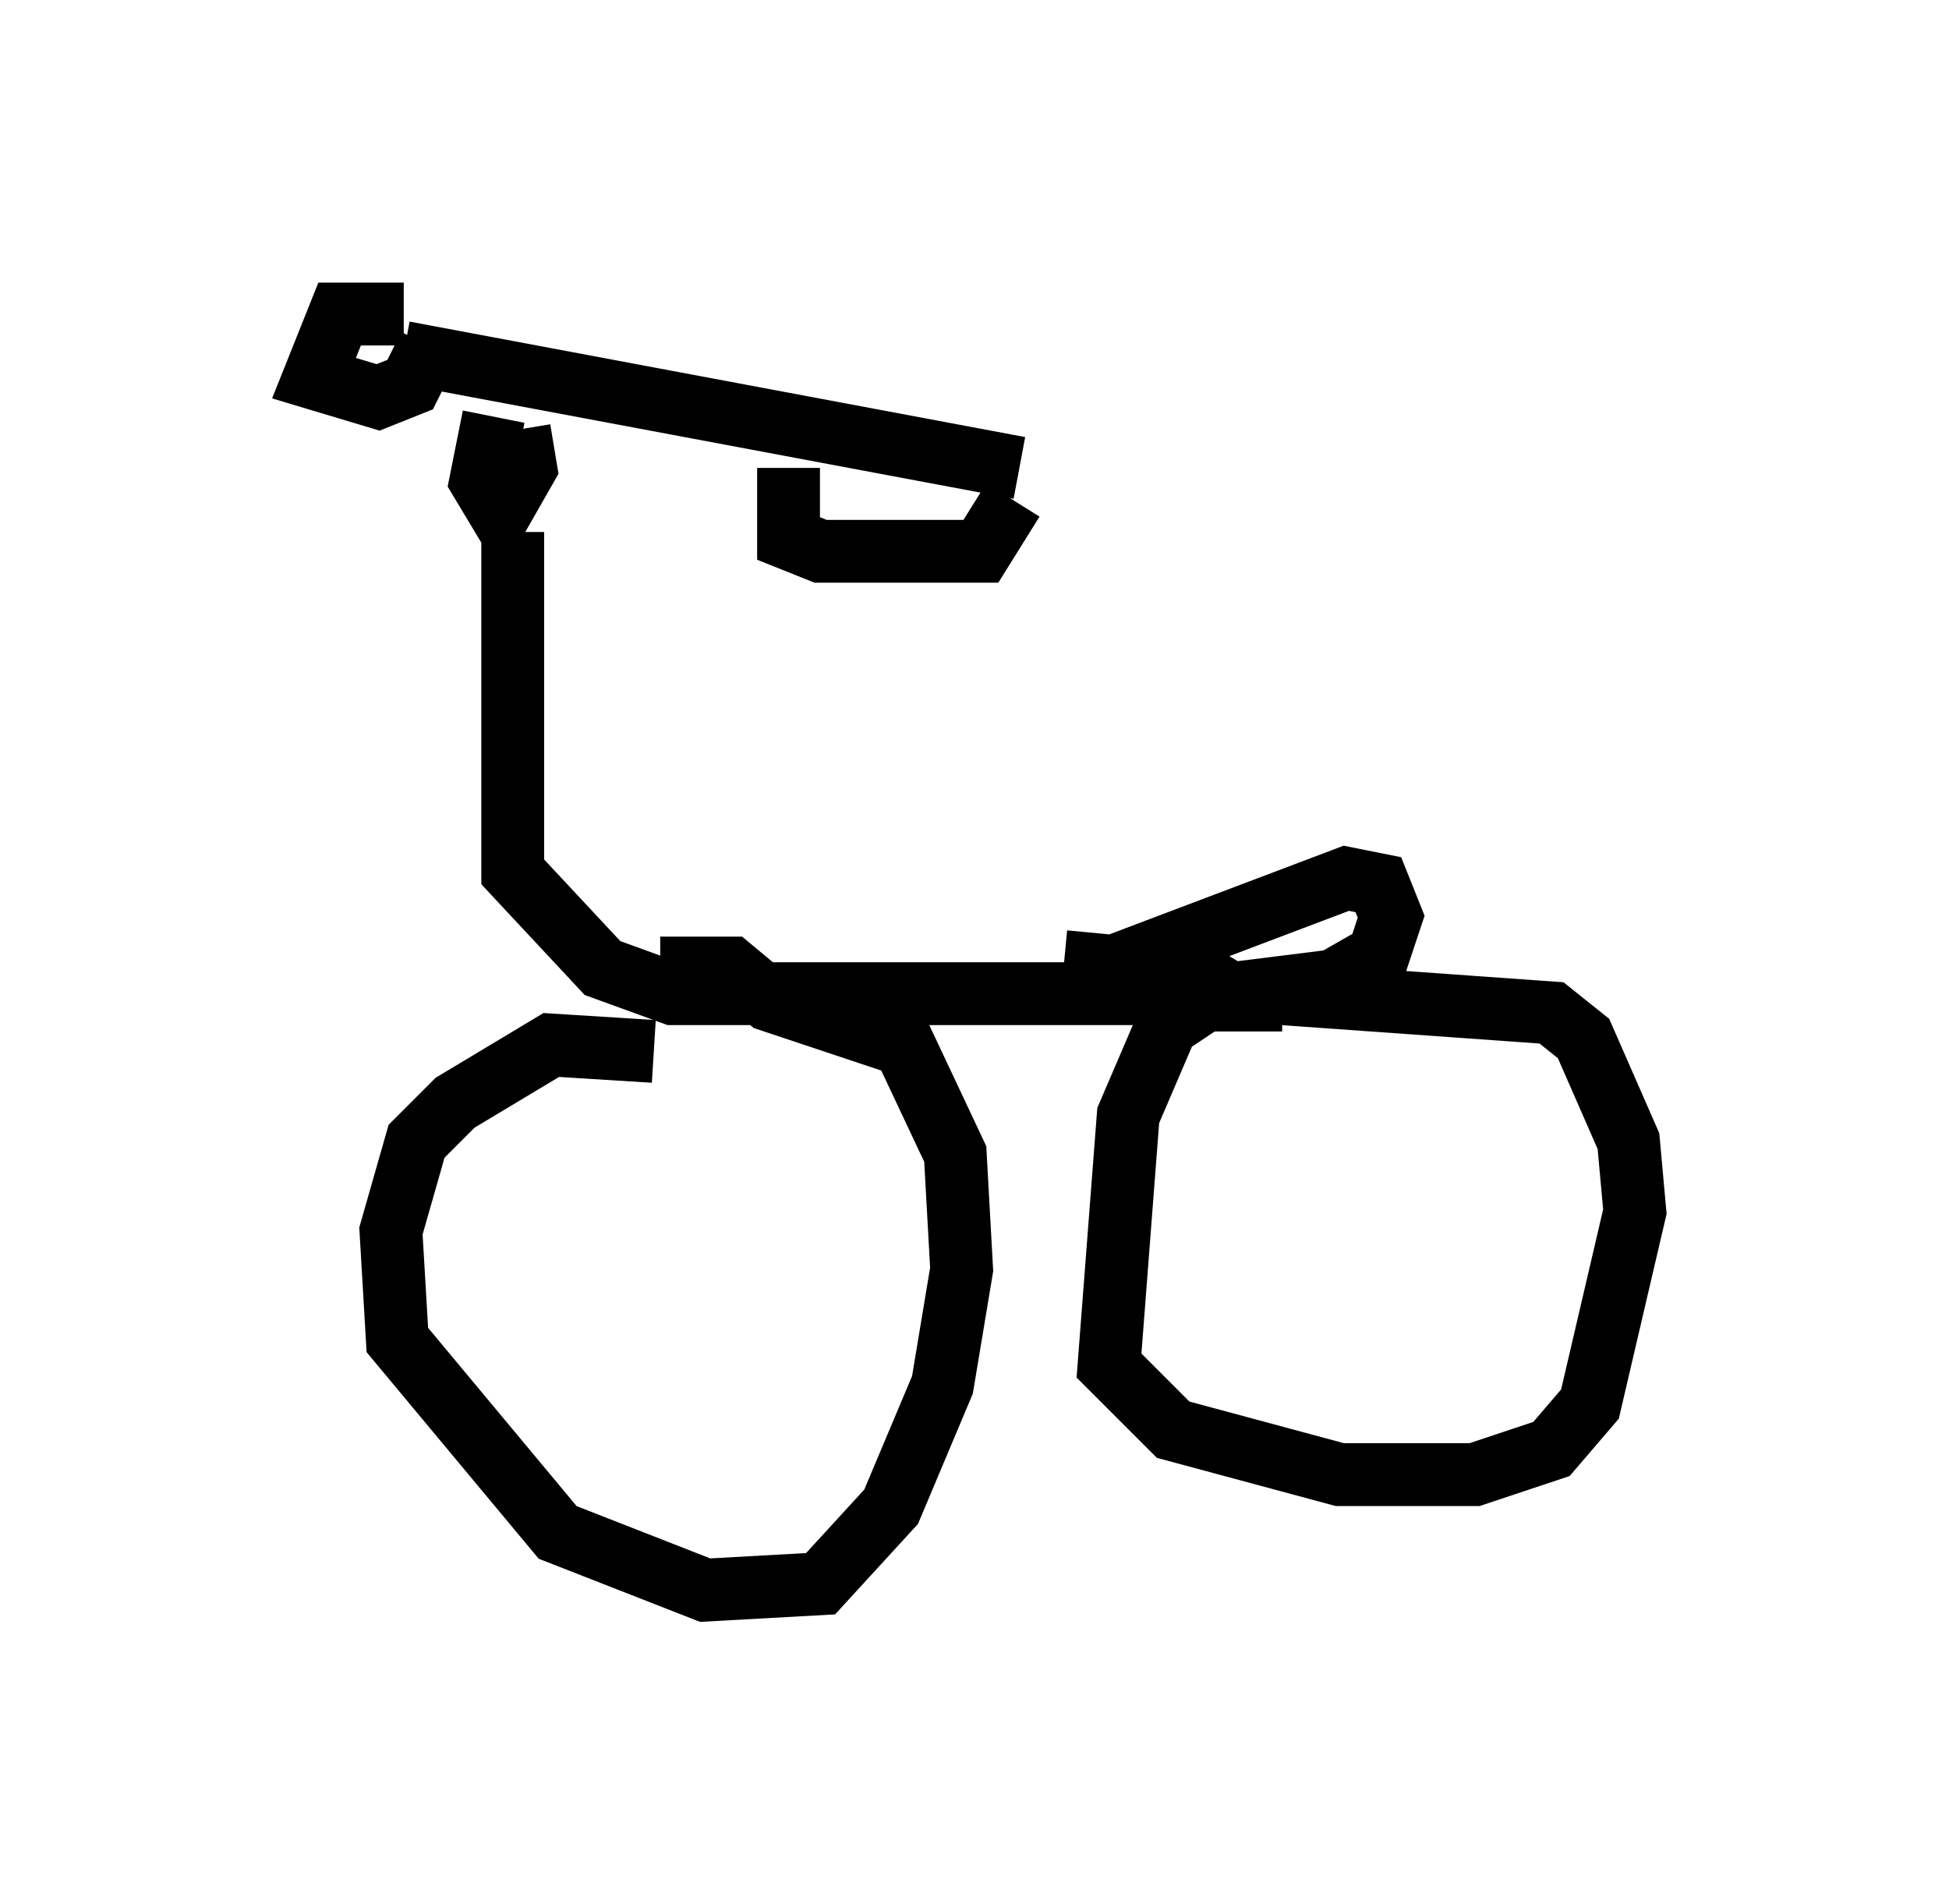 <?xml version="1.0" encoding="utf-8" ?>
<svg baseProfile="full" height="30.315" version="1.1" width="31.029" xmlns="http://www.w3.org/2000/svg" xmlns:ev="http://www.w3.org/2001/xml-events" xmlns:xlink="http://www.w3.org/1999/xlink"><defs /><rect fill="white" height="30.315" width="31.029" x="0" y="0" /><path d="M8.369, 6.633 m-0.51, 0.0 l-0.204, 1.021 0.306, 0.51 l0.408, -0.715 -0.102, -0.613 m-1.838, -1.225 l9.8, 1.838 m-3.675, 0.0 l0.0, 1.123 0.51, 0.204 l2.552, 0.0 0.51, -0.817 m-9.698, -2.96 l-1.021, 0.0 -0.408, 1.021 l1.021, 0.306 0.51, -0.204 l0.306, -0.613 m1.327, 2.96 l0.0, 5.41 1.429, 1.531 l1.123, 0.408 9.8, 0.0 m-10.106, 0.919 l-1.633, -0.102 -1.531, 0.919 l-0.613, 0.613 -0.408, 1.429 l0.102, 1.735 2.552, 3.063 l2.348, 0.919 1.838, -0.102 l1.123, -1.225 0.817, -1.94 l0.306, -1.838 -0.102, -1.838 l-0.817, -1.735 -2.144, -0.715 l-0.613, -0.51 -1.123, 0.0 m9.902, 0.51 l-1.225, 0.0 -0.613, 0.408 l-0.613, 1.429 -0.306, 3.981 l1.021, 1.021 2.654, 0.715 l2.144, 0.0 1.225, -0.408 l0.613, -0.715 0.715, -3.063 l-0.102, -1.123 -0.715, -1.633 l-0.51, -0.408 -4.288, -0.306 m-2.756, -0.408 l3.777, -1.429 0.51, 0.102 l0.204, 0.51 -0.204, 0.613 l-0.715, 0.408 -1.633, 0.204 l-0.51, -0.306 -2.144, -0.204 m-6.942, 3.777 l0.0, 0.0 " fill="none" stroke="black" stroke-width="1" /></svg>